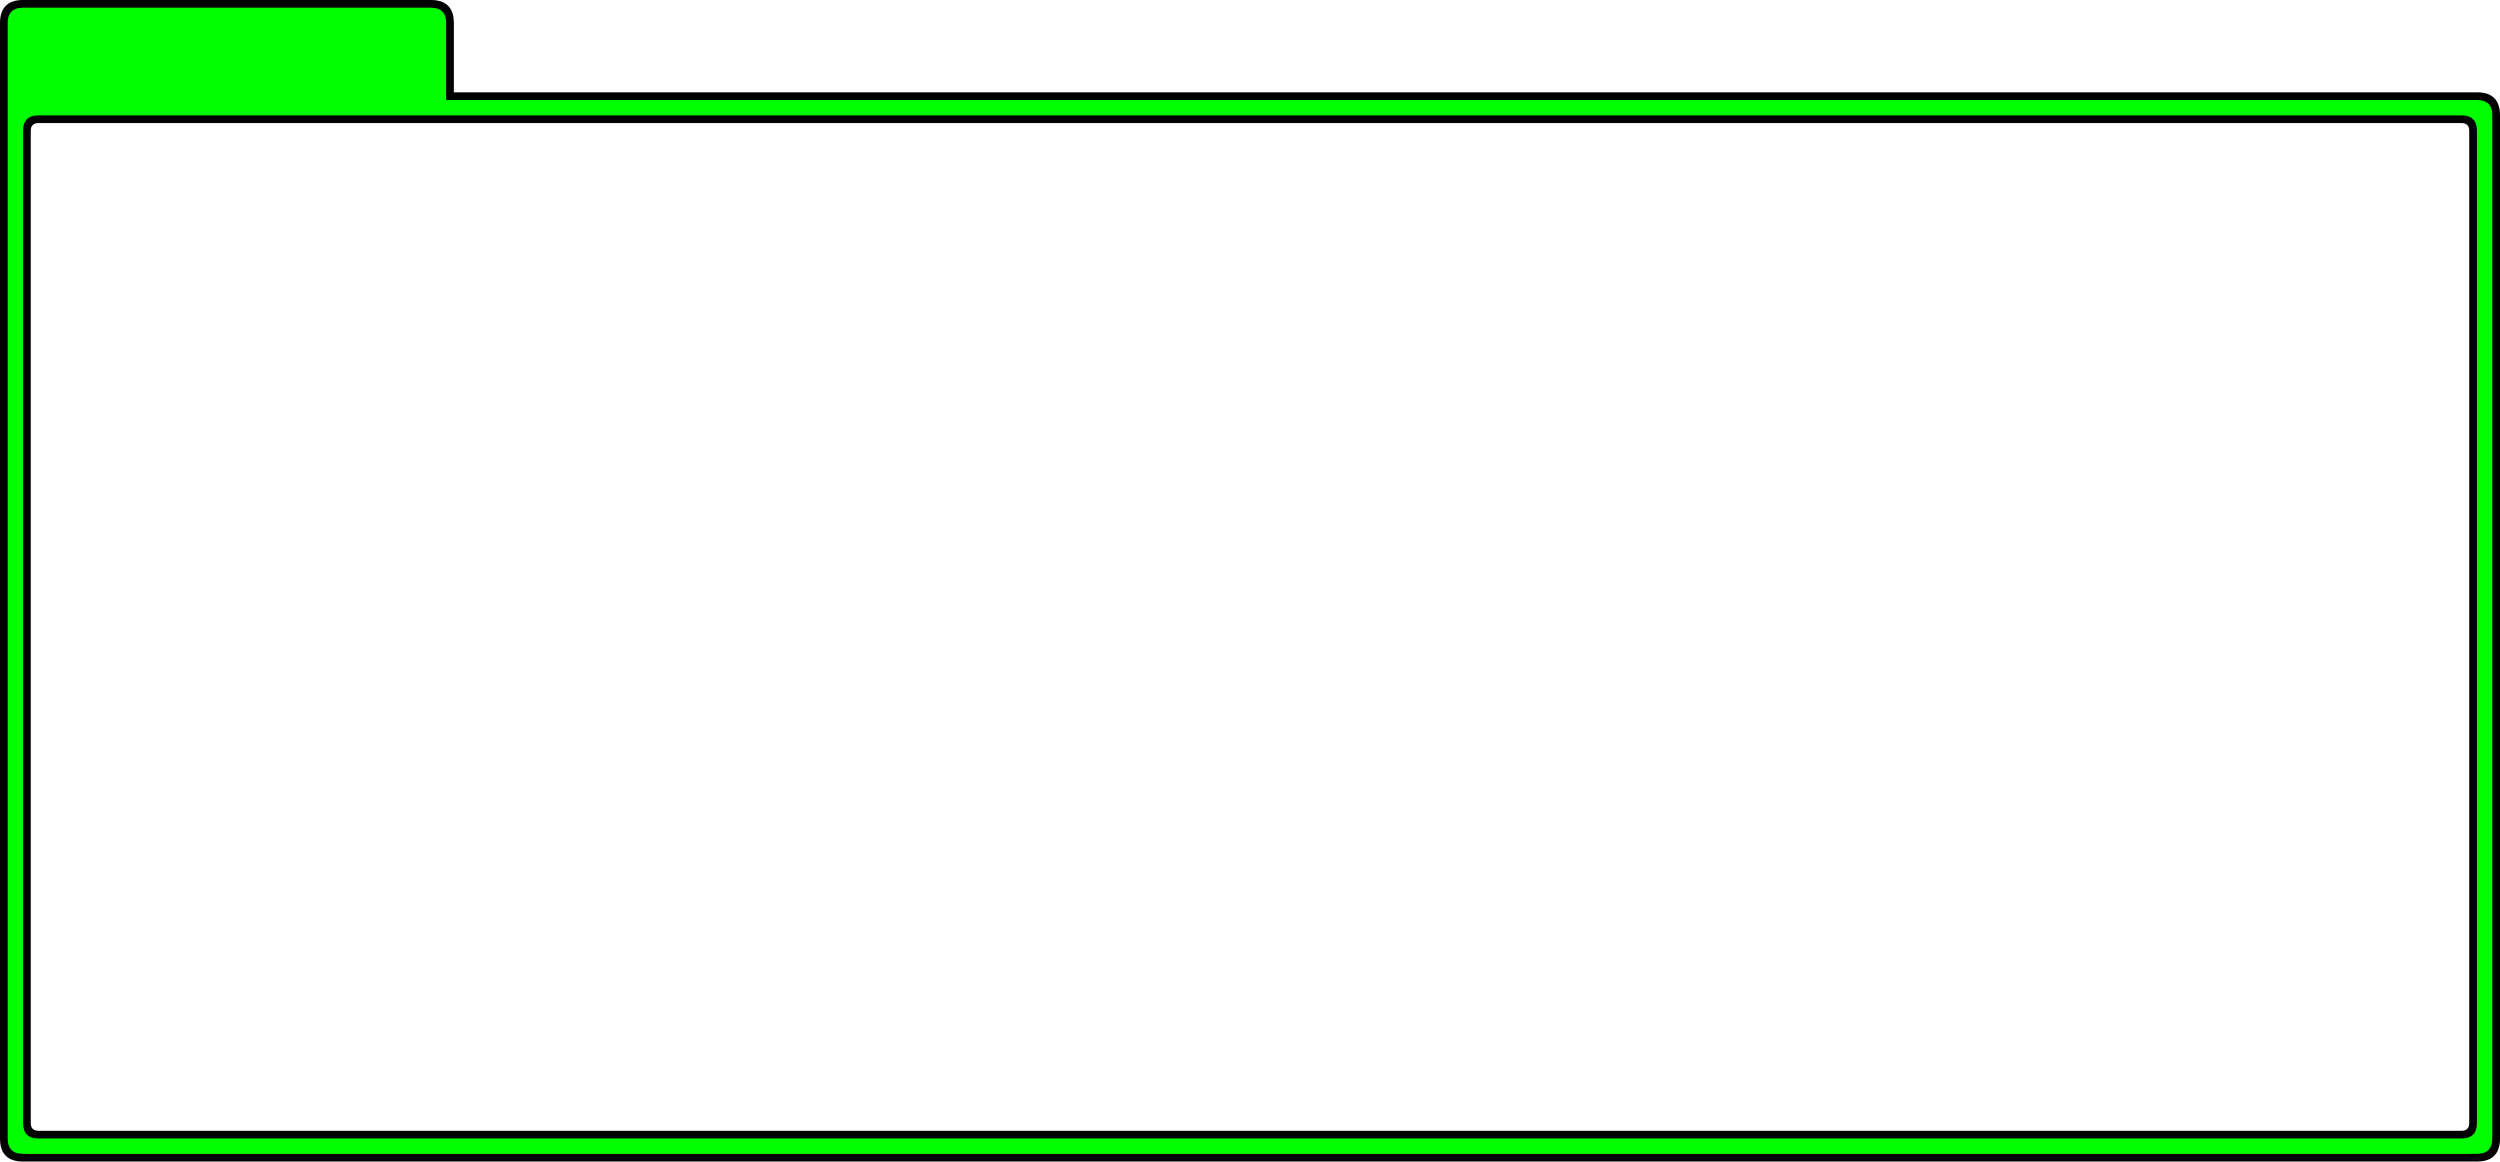 <?xml version="1.0" encoding="UTF-8" standalone="no"?>
<svg xmlns:xlink="http://www.w3.org/1999/xlink" height="151.0px" width="325.0px" xmlns="http://www.w3.org/2000/svg">
  <g transform="matrix(1.0, 0.0, 0.0, 1.0, 3.0, 15.0)">
    <path d="M56.0 -3.0 L319.0 -3.0 Q322.0 -3.0 322.0 0.0 L322.0 133.0 Q322.0 136.0 319.0 136.0 L0.0 136.0 Q-3.0 136.0 -3.0 133.0 L-3.0 -12.0 Q-3.0 -15.0 0.0 -15.0 L53.0 -15.0 Q56.0 -15.0 56.0 -12.0 L56.0 -3.0 M317.0 1.0 L2.0 1.0 Q1.0 1.0 1.0 2.0 L1.0 131.0 Q1.0 132.0 2.0 132.0 L317.0 132.0 Q318.0 132.0 318.0 131.0 L318.0 2.0 Q318.0 1.0 317.0 1.0" fill="#000000" fill-rule="evenodd" stroke="none"/>
    <path d="M319.0 2.0 Q319.0 0.0 317.0 0.0 L2.0 0.0 Q0.0 0.0 0.0 2.0 L0.0 131.0 Q0.0 133.0 2.0 133.0 L317.0 133.0 Q319.0 133.0 319.0 131.0 L319.0 2.0 M55.0 -12.0 L55.0 -2.0 319.0 -2.0 Q321.0 -2.0 321.0 0.0 L321.0 124.75 321.0 133.0 Q321.0 135.0 319.0 135.0 L304.6 135.0 0.0 135.0 Q-2.0 135.0 -2.0 133.0 L-2.0 -12.0 Q-2.0 -14.0 0.0 -14.0 L53.0 -14.0 Q55.0 -14.0 55.0 -12.0" fill="#00ff00" fill-rule="evenodd" stroke="none"/>
  </g>
</svg>
